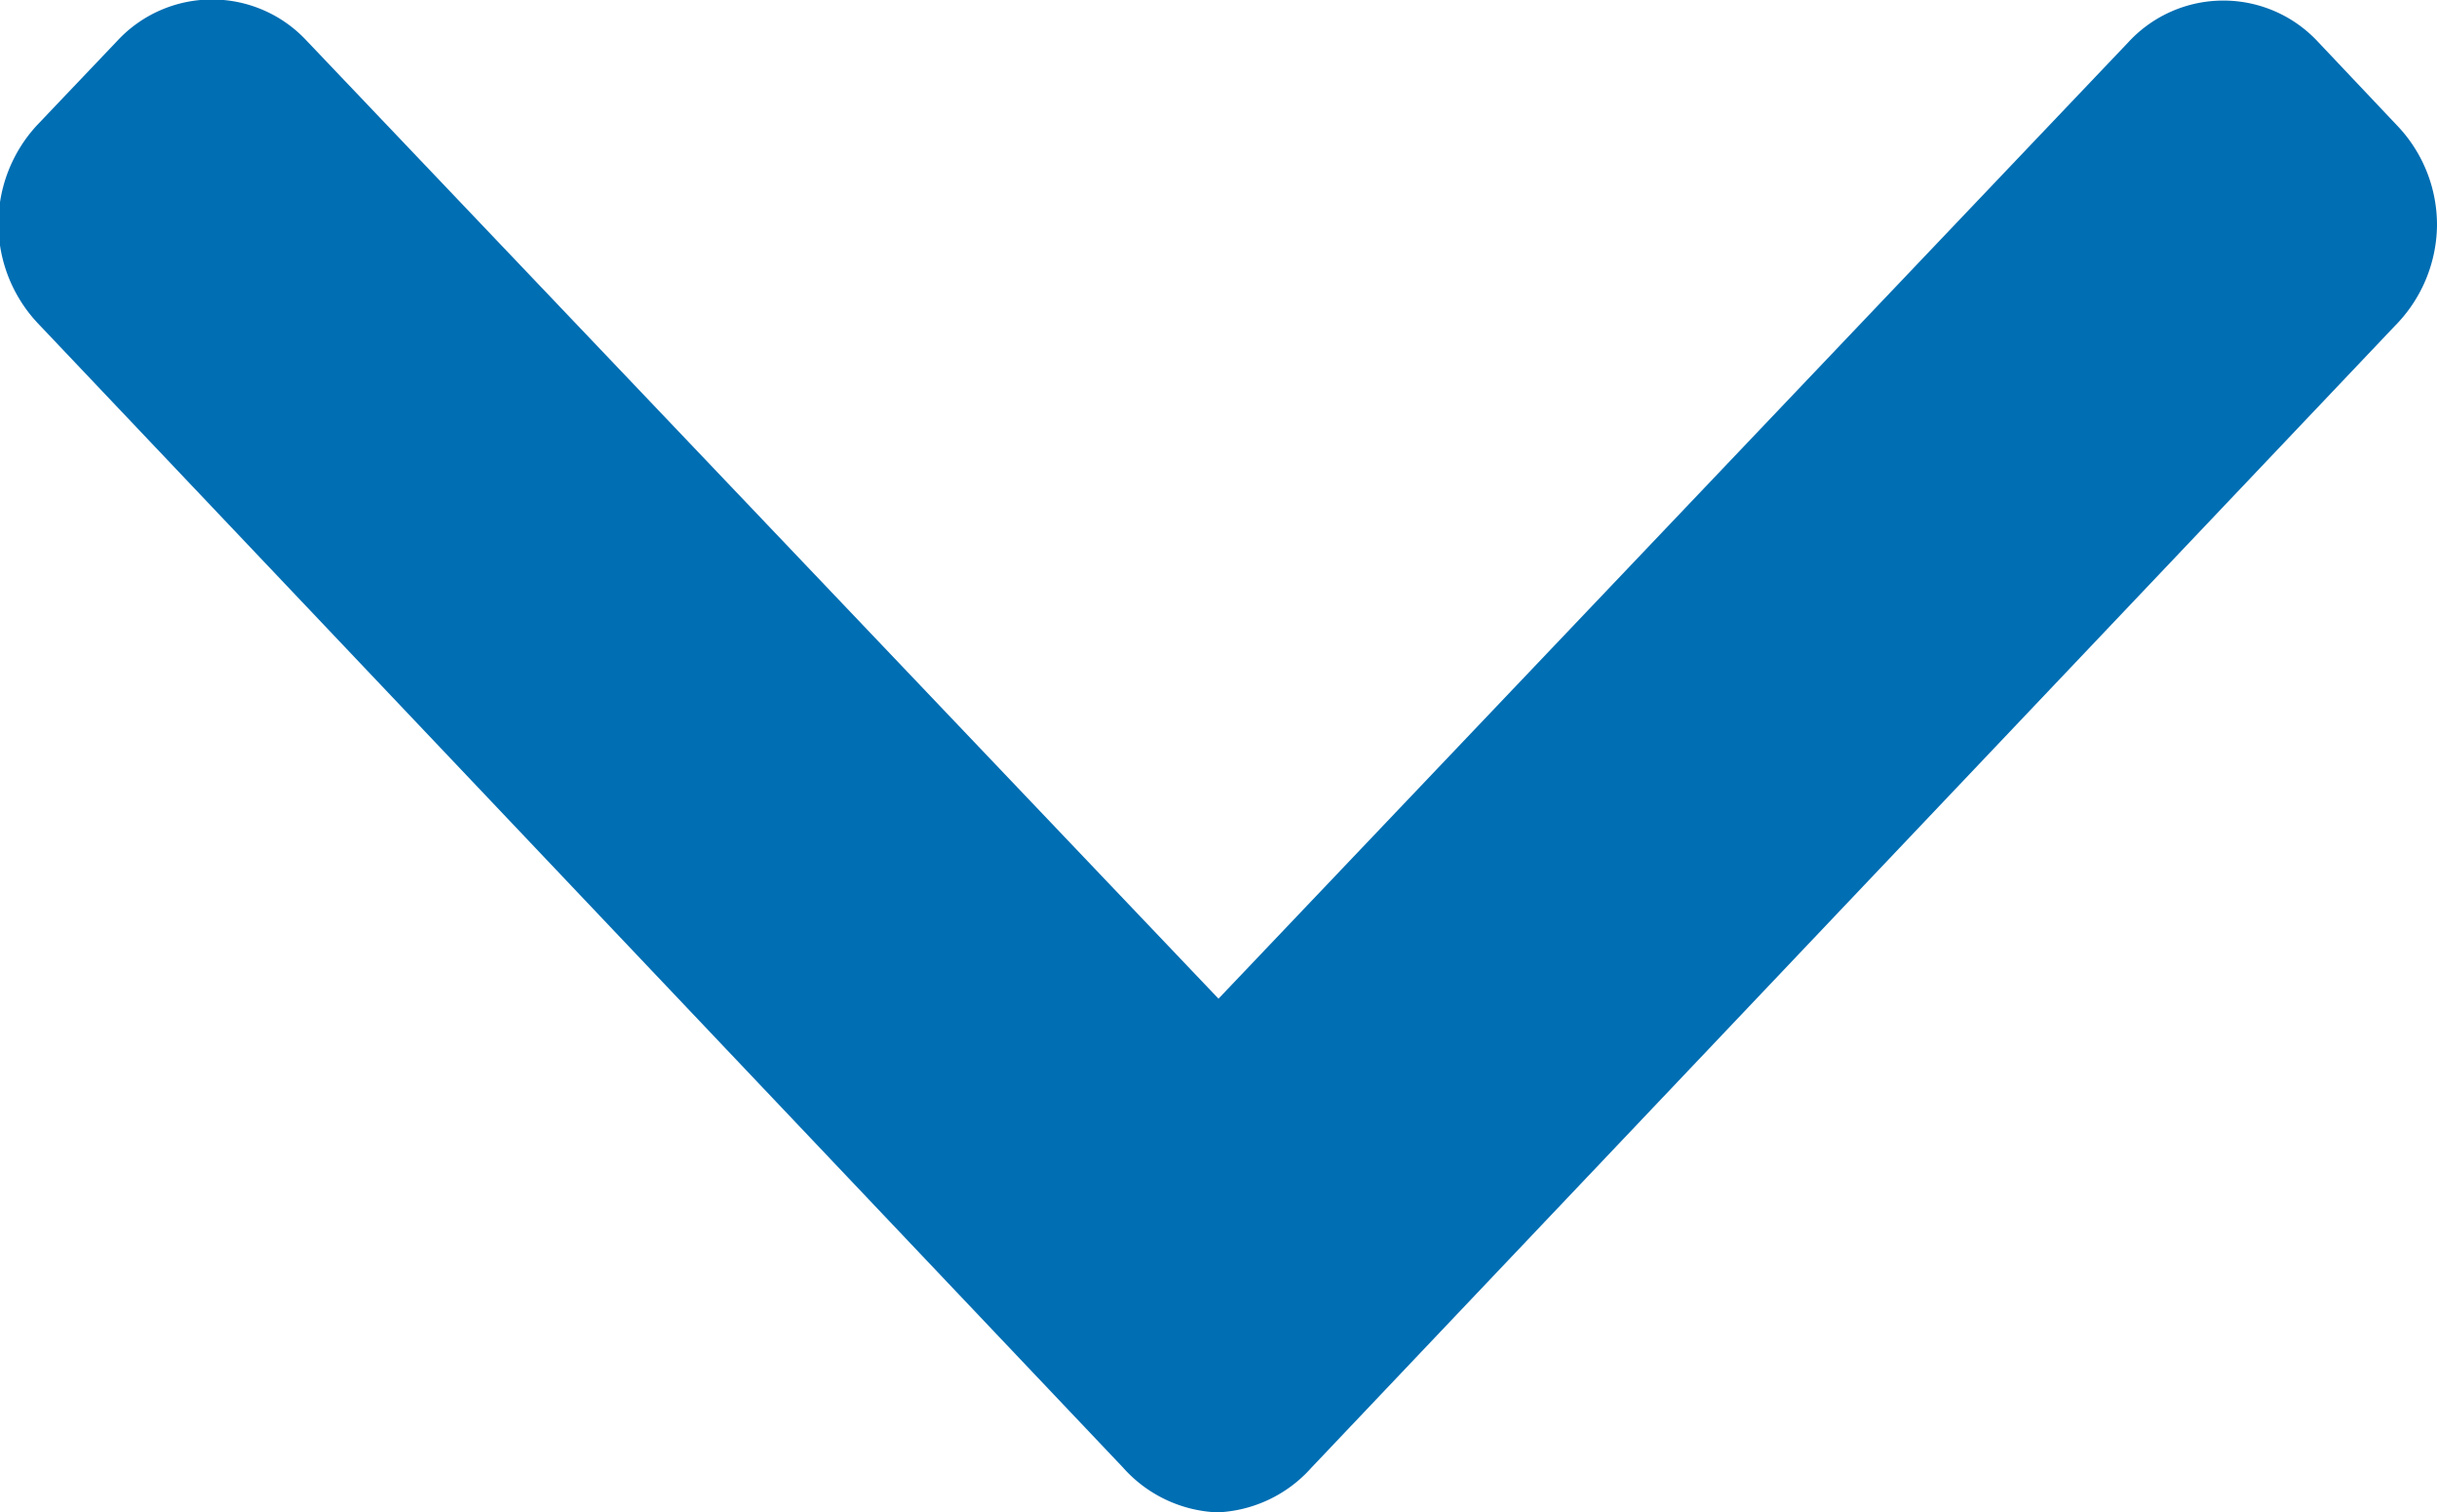 <svg xmlns="http://www.w3.org/2000/svg" width="9" height="5.585" viewBox="0 0 9 5.585"><path d="M8.856,101.165l-.295-.312a.477.477,0,0,0-.7,0L4.5,104.386l-3.367-3.537a.477.477,0,0,0-.7,0l-.295.31a.536.536,0,0,0,0,.731l4.009,4.227a.493.493,0,0,0,.349.166h0a.493.493,0,0,0,.348-.166l4-4.215A.536.536,0,0,0,9,101.532.531.531,0,0,0,8.856,101.165Z" transform="translate(0 -100.698)" fill="#006eb3"/></svg>